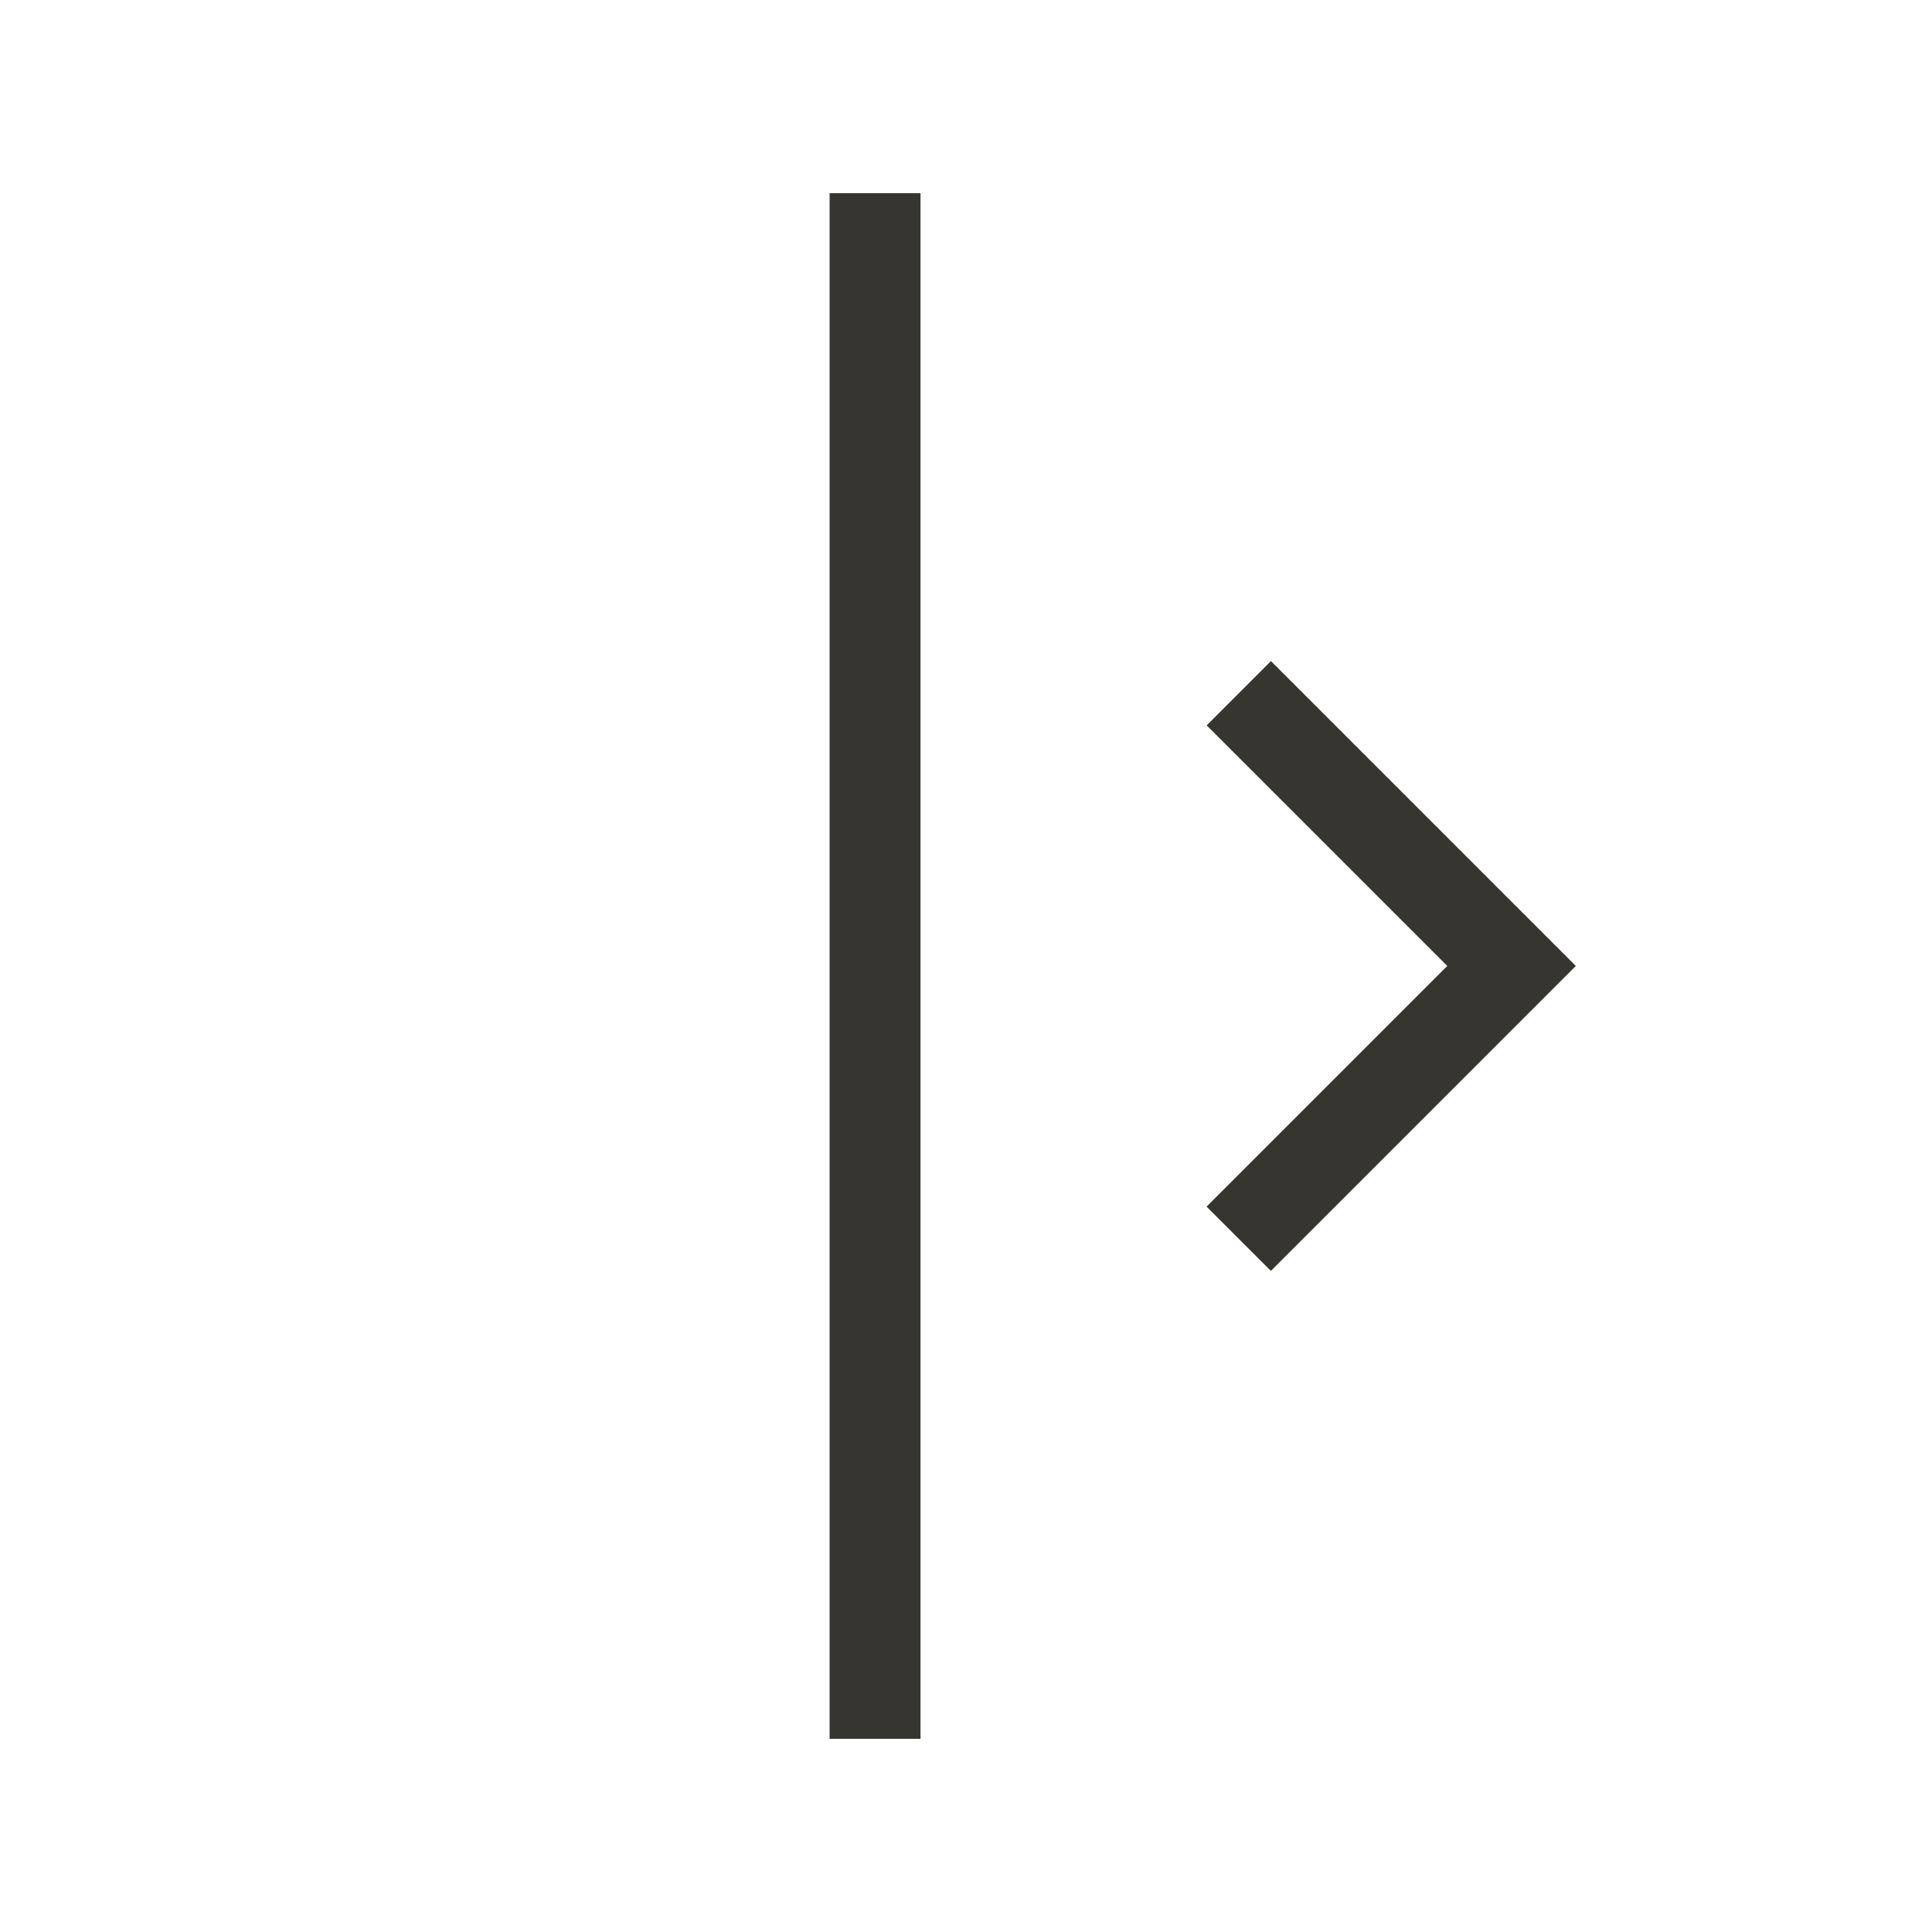 <!-- Generated by IcoMoon.io -->
<svg version="1.1" xmlns="http://www.w3.org/2000/svg" width="40" height="40" viewBox="0 0 40 40">
<title>th-shift-right-alt</title>
<path fill="#37352f" d="M32.625 20l-6.313 6.313-1.331-1.331 4.983-4.983-4.981-4.981 1.331-1.331 6.312 6.312zM17.176 36h1.882v-32h-1.882v32z"></path>
</svg>
